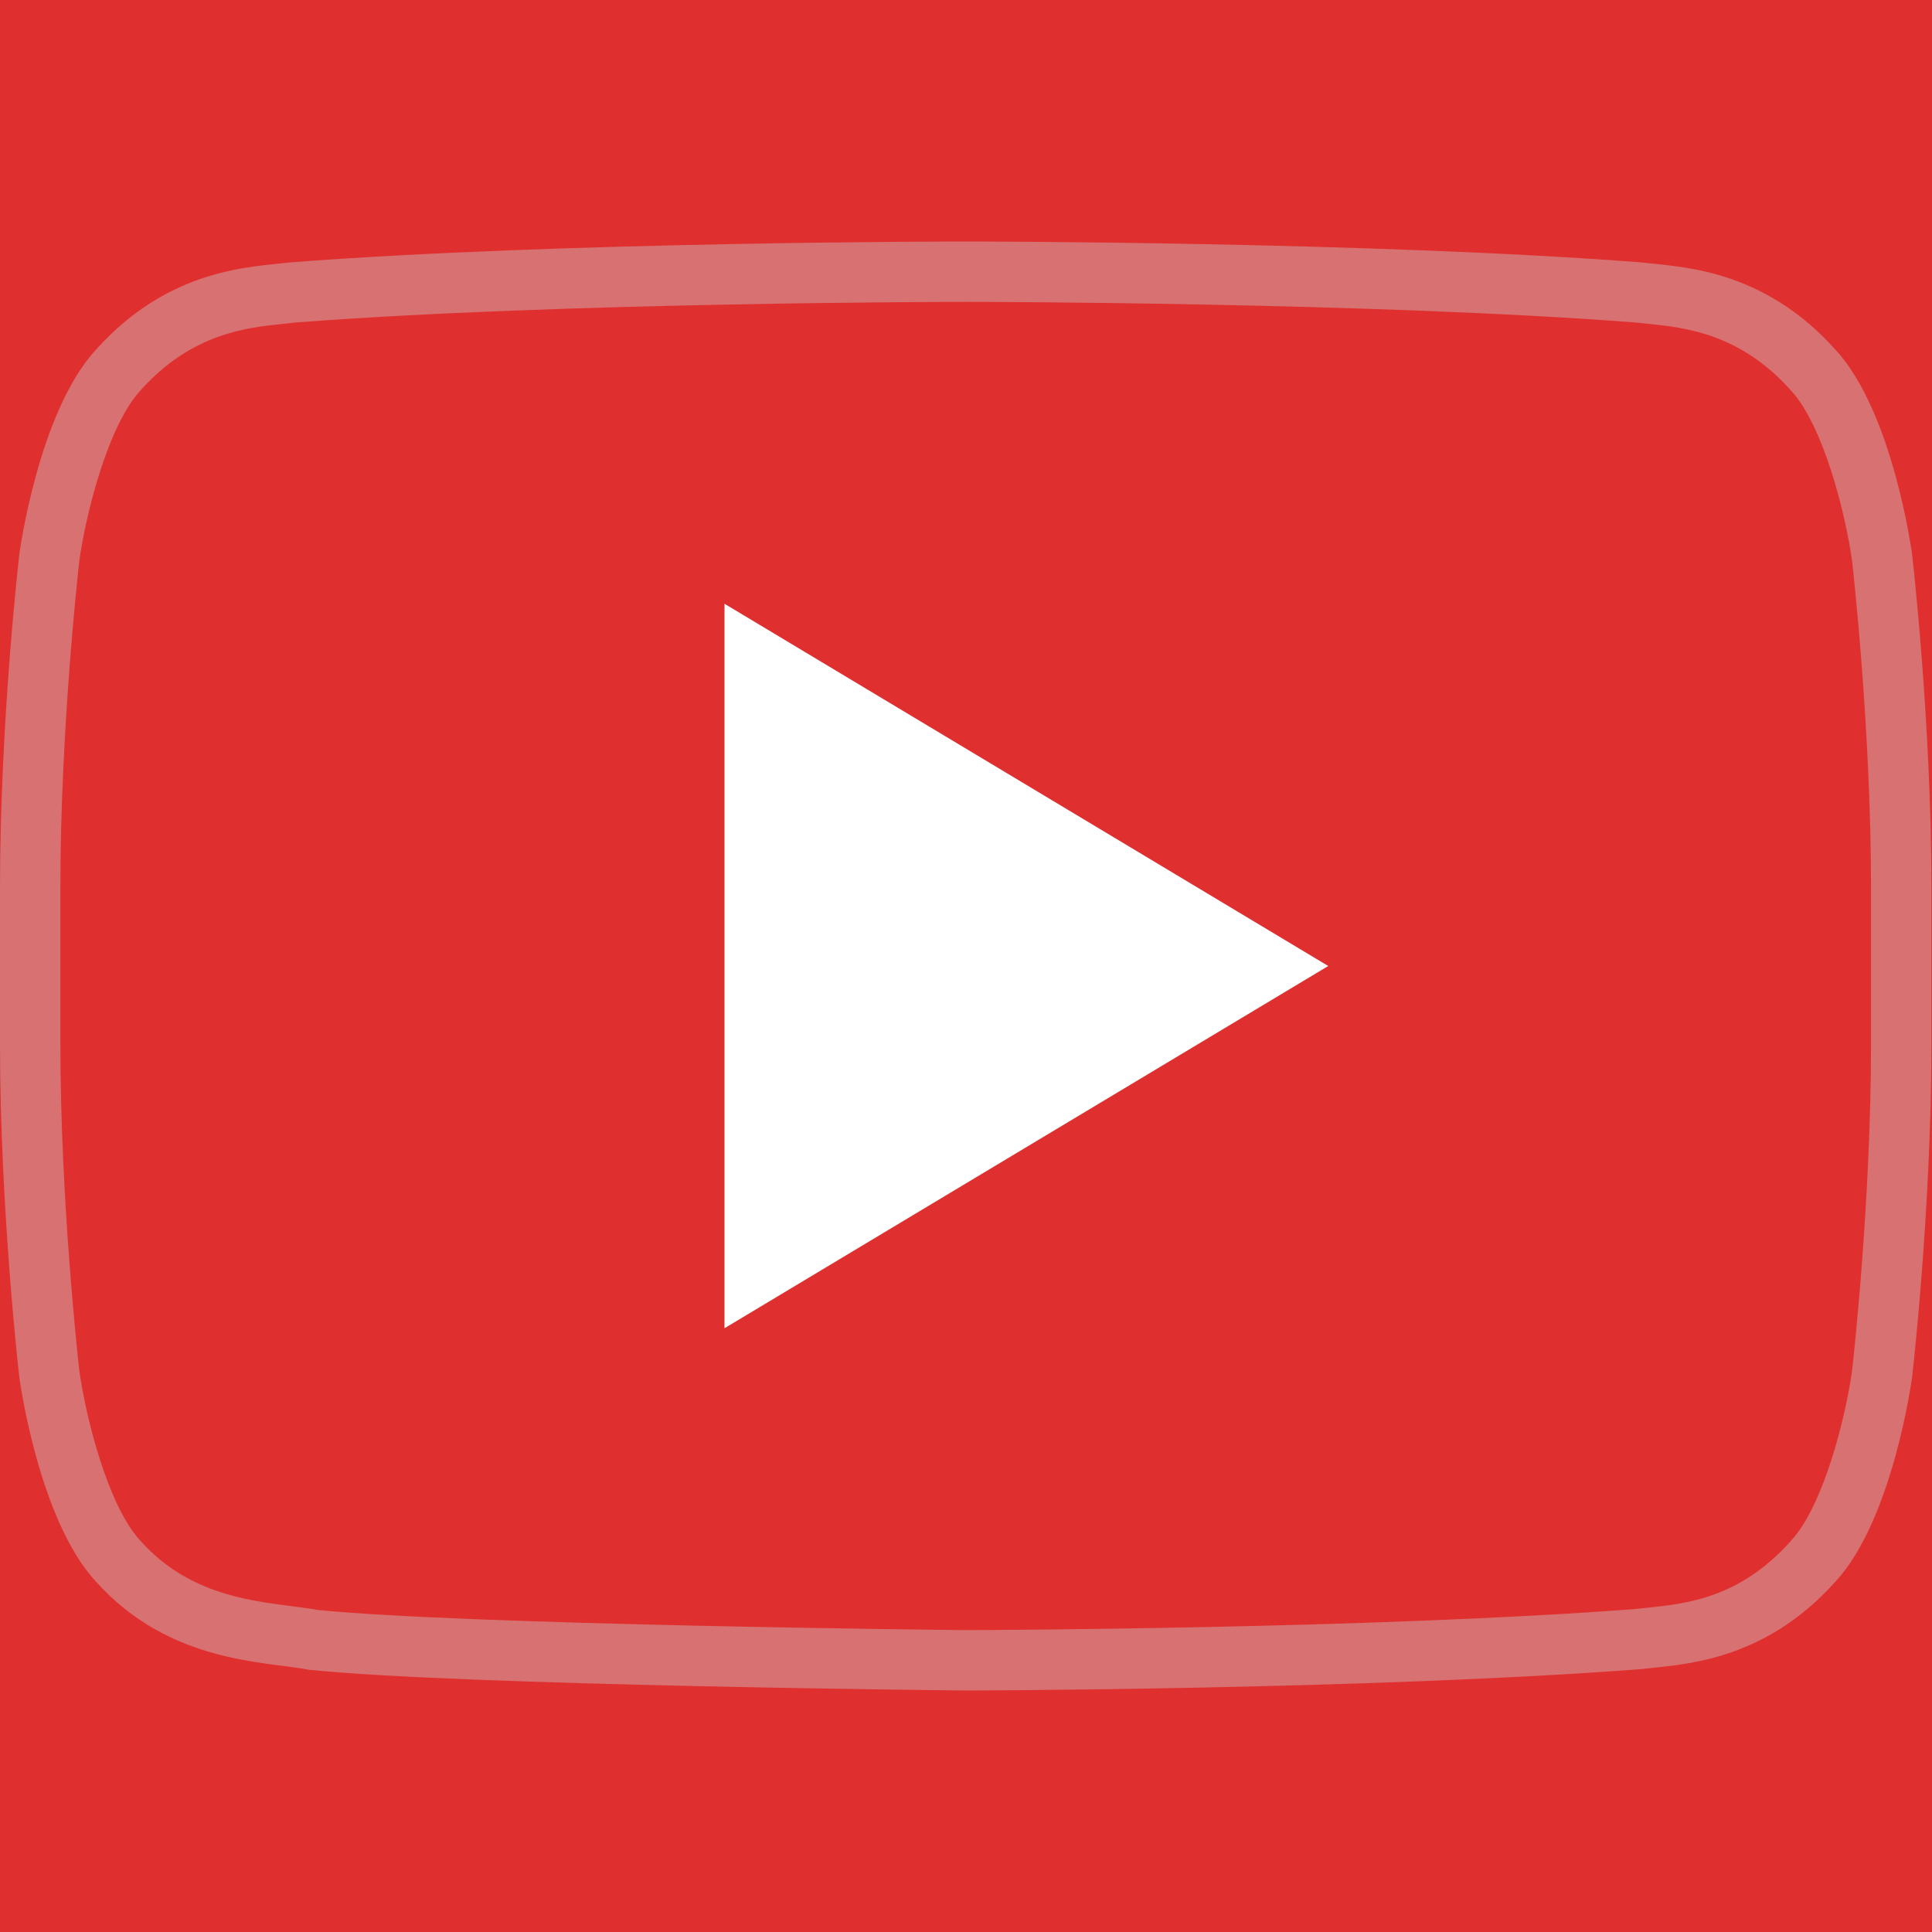 <svg xmlns="http://www.w3.org/2000/svg" width="32" height="32" viewBox="0 0 32 32">
  <g id="icon-youtube" transform="translate(0 -4)">
    <rect id="square" data-name="square" width="32" height="32" transform="translate(0 4)" fill="#e02f2f"/>
    <g id="Tracé_8" data-name="Tracé 8" transform="translate(0 4)" fill="#e02f2f">
      <path d="M 15.997 27.5 C 15.809 27.498 7.707 27.415 5.191 27.162 C 5.06 27.137 4.914 27.118 4.748 27.097 C 3.992 27 2.85 26.853 1.963 25.864 L 1.96 25.861 L 1.958 25.858 C 1.264 25.11 0.899 23.366 0.816 22.751 C 0.803 22.633 0.5 19.943 0.5 17.289 L 0.5 14.701 C 0.5 12.047 0.803 9.359 0.816 9.24 C 0.899 8.625 1.264 6.88 1.958 6.129 L 1.961 6.127 L 1.963 6.124 C 2.936 5.039 4.008 4.931 4.648 4.866 C 4.72 4.859 4.786 4.852 4.846 4.845 C 9.251 4.504 15.92 4.5 15.987 4.5 L 16.002 4.5 C 16.069 4.5 22.738 4.504 27.144 4.845 C 27.204 4.852 27.27 4.859 27.342 4.866 C 27.982 4.931 29.055 5.039 30.027 6.124 L 30.029 6.127 L 30.032 6.13 C 30.726 6.88 31.091 8.625 31.174 9.241 C 31.188 9.364 31.49 12.052 31.49 14.702 L 31.49 17.29 C 31.49 19.94 31.188 22.629 31.174 22.751 C 31.091 23.366 30.726 25.111 30.032 25.859 L 30.029 25.862 L 30.027 25.865 C 29.058 26.946 27.987 27.058 27.347 27.125 C 27.273 27.133 27.205 27.14 27.144 27.147 C 22.773 27.481 16.173 27.5 15.997 27.5 Z" stroke="none"/>
      <path d="M 15.987 5 C 15.92 5 9.28 5.004 4.894 5.342 C 4.835 5.349 4.769 5.356 4.699 5.363 C 4.094 5.425 3.179 5.517 2.335 6.458 L 2.33 6.463 L 2.325 6.469 C 1.79 7.048 1.42 8.511 1.312 9.303 C 1.293 9.476 1 12.105 1 14.701 L 1 17.289 C 1 19.882 1.293 22.515 1.312 22.688 C 1.42 23.48 1.789 24.941 2.324 25.518 L 2.33 25.524 L 2.335 25.53 C 3.098 26.381 4.088 26.508 4.812 26.601 C 4.97 26.621 5.121 26.641 5.262 26.666 C 7.766 26.914 15.733 26.997 15.999 27 C 16.221 26.999 22.758 26.98 27.094 26.65 C 27.155 26.642 27.223 26.635 27.295 26.628 C 27.936 26.561 28.814 26.469 29.654 25.532 L 29.66 25.525 L 29.665 25.519 C 30.201 24.942 30.57 23.48 30.678 22.689 C 30.697 22.515 30.99 19.882 30.99 17.29 L 30.99 14.702 C 30.99 12.109 30.697 9.475 30.678 9.303 C 30.57 8.51 30.201 7.048 29.665 6.469 L 29.66 6.463 L 29.654 6.457 C 28.812 5.517 27.897 5.425 27.291 5.363 C 27.221 5.356 27.155 5.349 27.096 5.342 C 22.709 5.004 16.069 5 16.002 5 L 15.987 5 M 15.987 4 L 16.002 4 C 16.002 4 22.717 4 27.194 4.347 C 27.819 4.424 29.182 4.432 30.399 5.79 C 31.358 6.826 31.67 9.179 31.67 9.179 C 31.67 9.179 31.99 11.94 31.99 14.702 L 31.99 17.29 C 31.99 20.052 31.67 22.813 31.67 22.813 C 31.67 22.813 31.357 25.165 30.399 26.199 C 29.182 27.557 27.819 27.565 27.194 27.645 C 22.717 27.988 15.995 28 15.995 28 C 15.995 28 7.677 27.919 5.118 27.657 C 4.406 27.515 2.809 27.556 1.591 26.198 C 0.632 25.164 0.32 22.812 0.32 22.812 C 0.32 22.812 0 20.052 0 17.289 L 0 14.701 C 0 11.94 0.32 9.179 0.32 9.179 C 0.32 9.179 0.633 6.826 1.591 5.79 C 2.809 4.432 4.171 4.424 4.796 4.347 C 9.272 4 15.987 4 15.987 4 Z" stroke="none" fill="#d87171"/>
    </g>
    <path id="Tracé_9" data-name="Tracé 9" d="M12,10V22l10-6Z" transform="translate(0 4)" fill="#fff"/>
  </g>
</svg>
